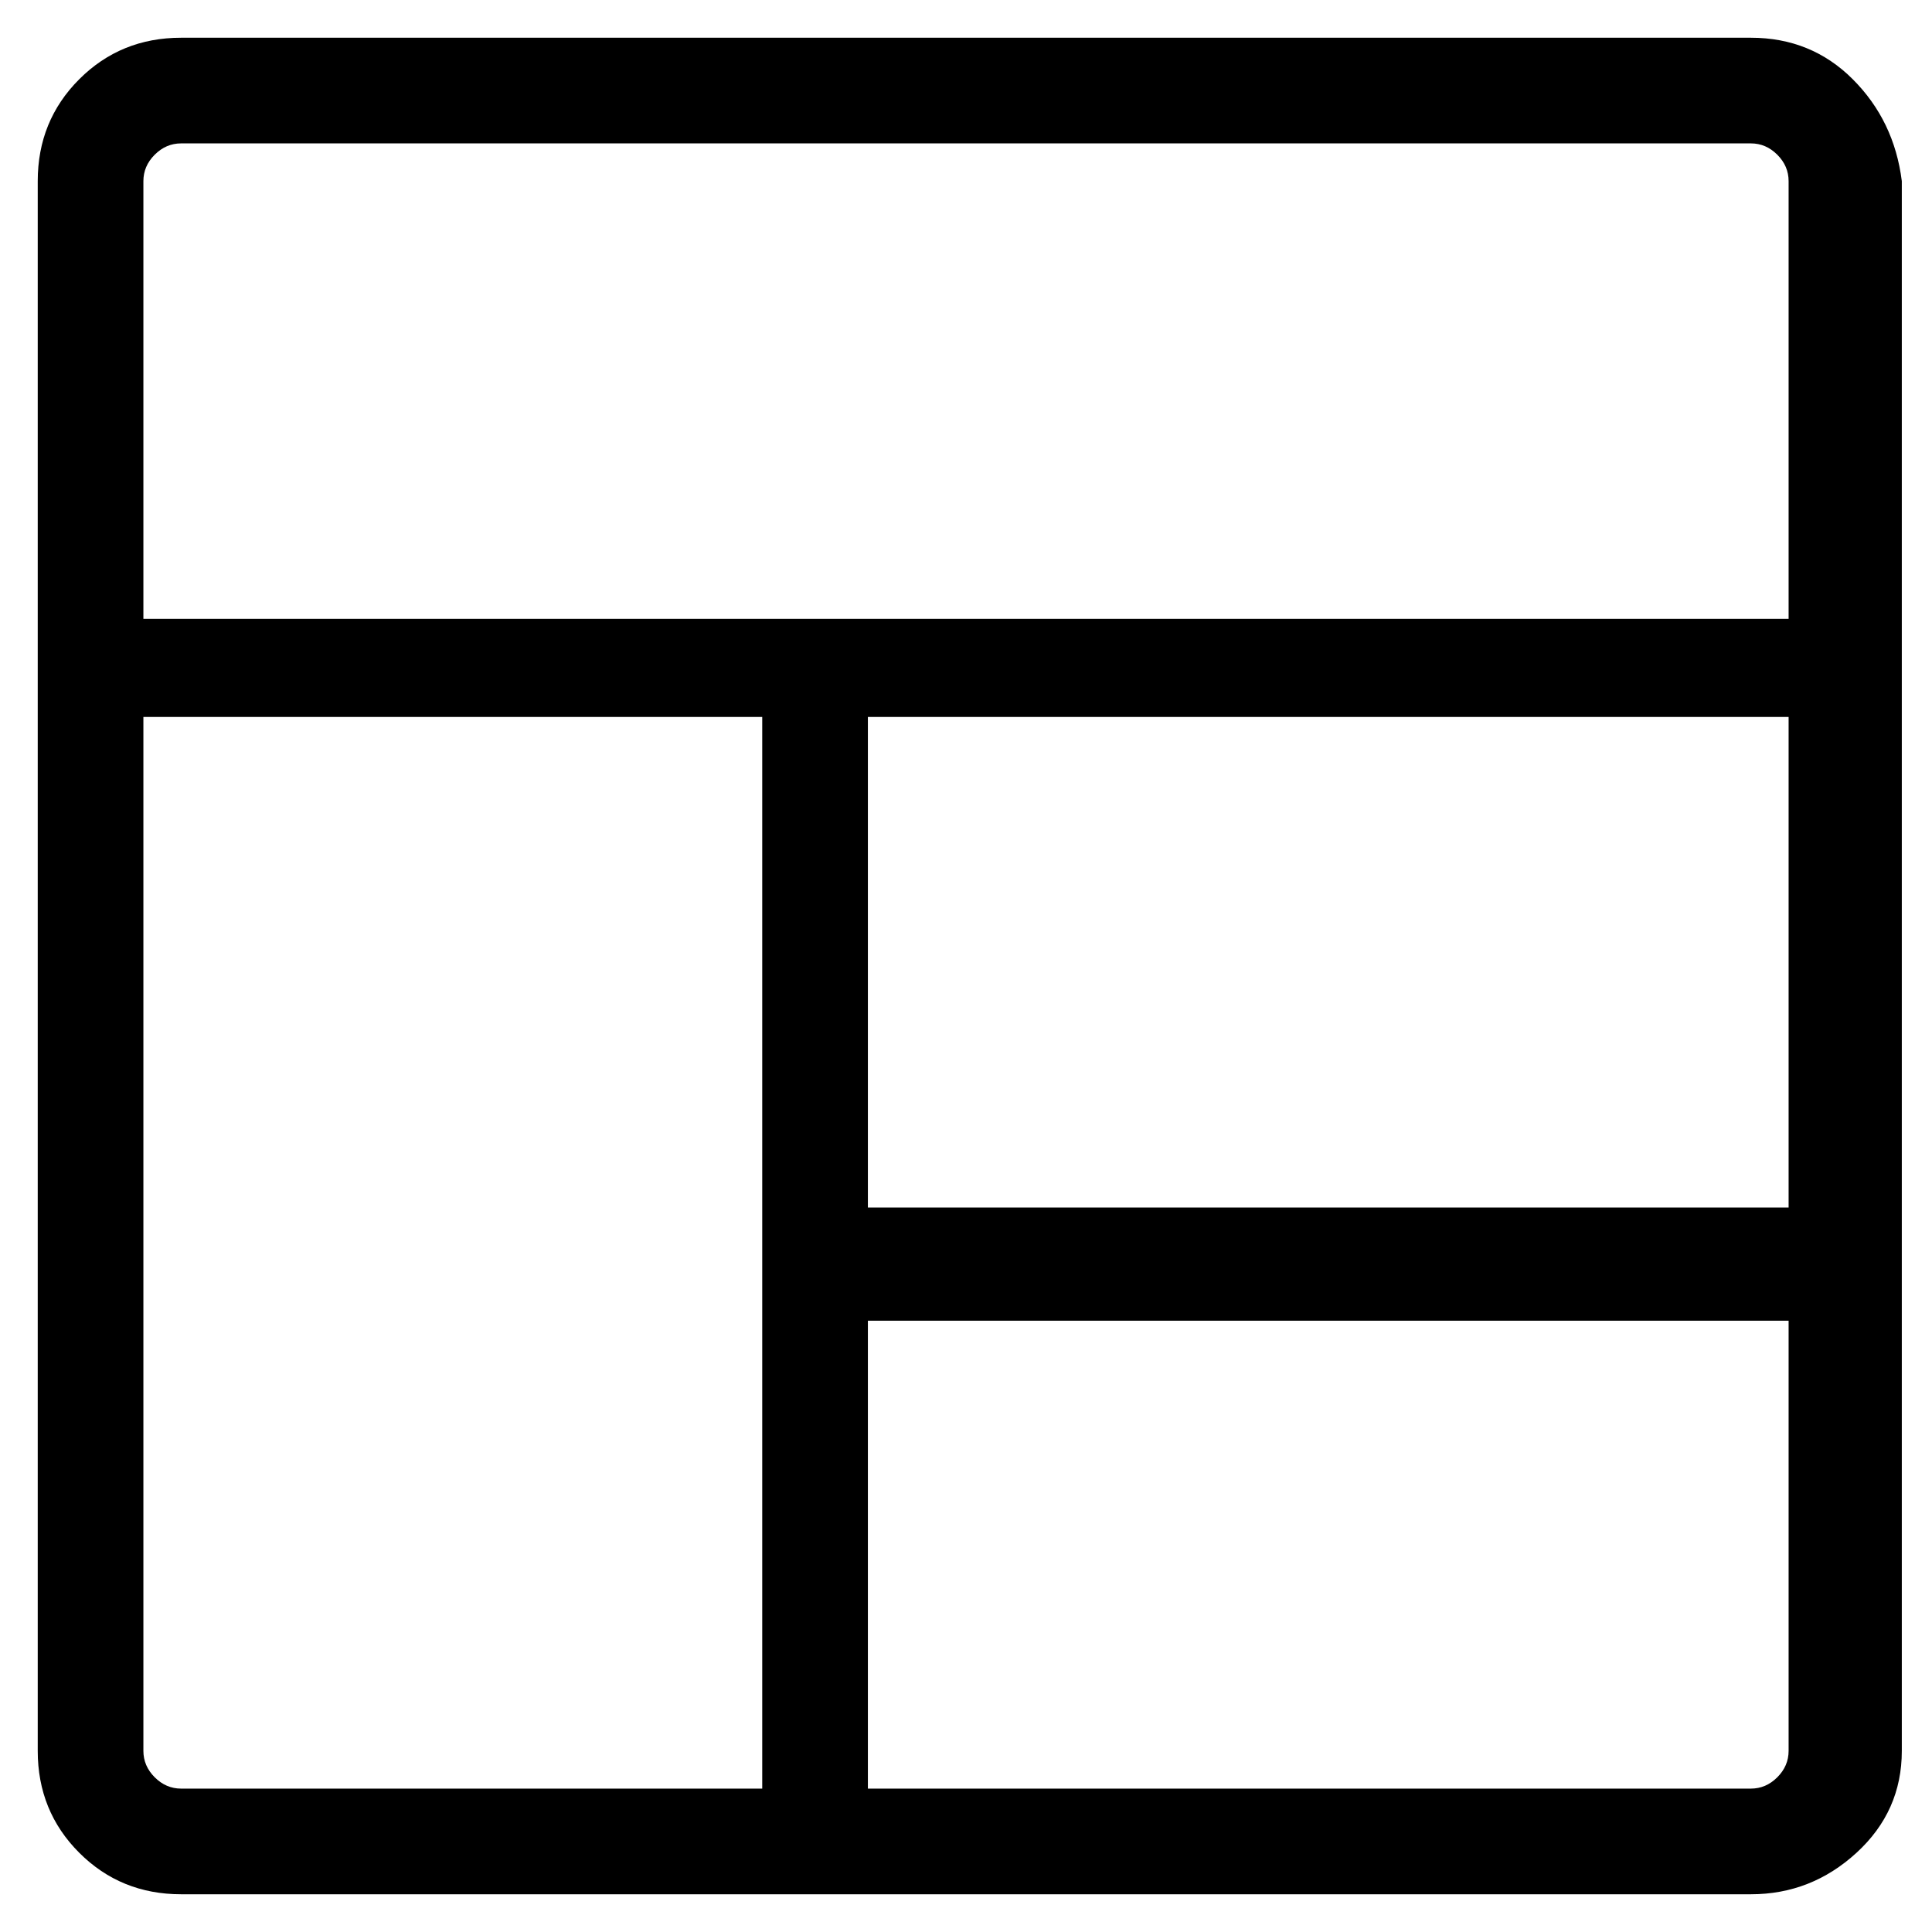 <svg viewBox="0 0 256 256" xmlns="http://www.w3.org/2000/svg">
  <path transform="scale(1, -1) translate(0, -256)" fill="currentColor" d="M232 251h-208q-8 0 -13.5 -5.5t-5.5 -13.5v-208q0 -8 5.5 -13.5t13.5 -5.5h208q8 0 14 5.5t6 13.5v208q-1 8 -6.5 13.5t-13.5 5.5zM24 237h208q2 0 3.5 -1.5t1.5 -3.5v-58h-218v58q0 2 1.5 3.5t3.5 1.5zM115 161h122v-65h-122v65zM19 24v137h82v-142h-77q-2 0 -3.5 1.5 t-1.5 3.5zM232 19h-117v62h122v-57q0 -2 -1.5 -3.5t-3.5 -1.5z" />
</svg>